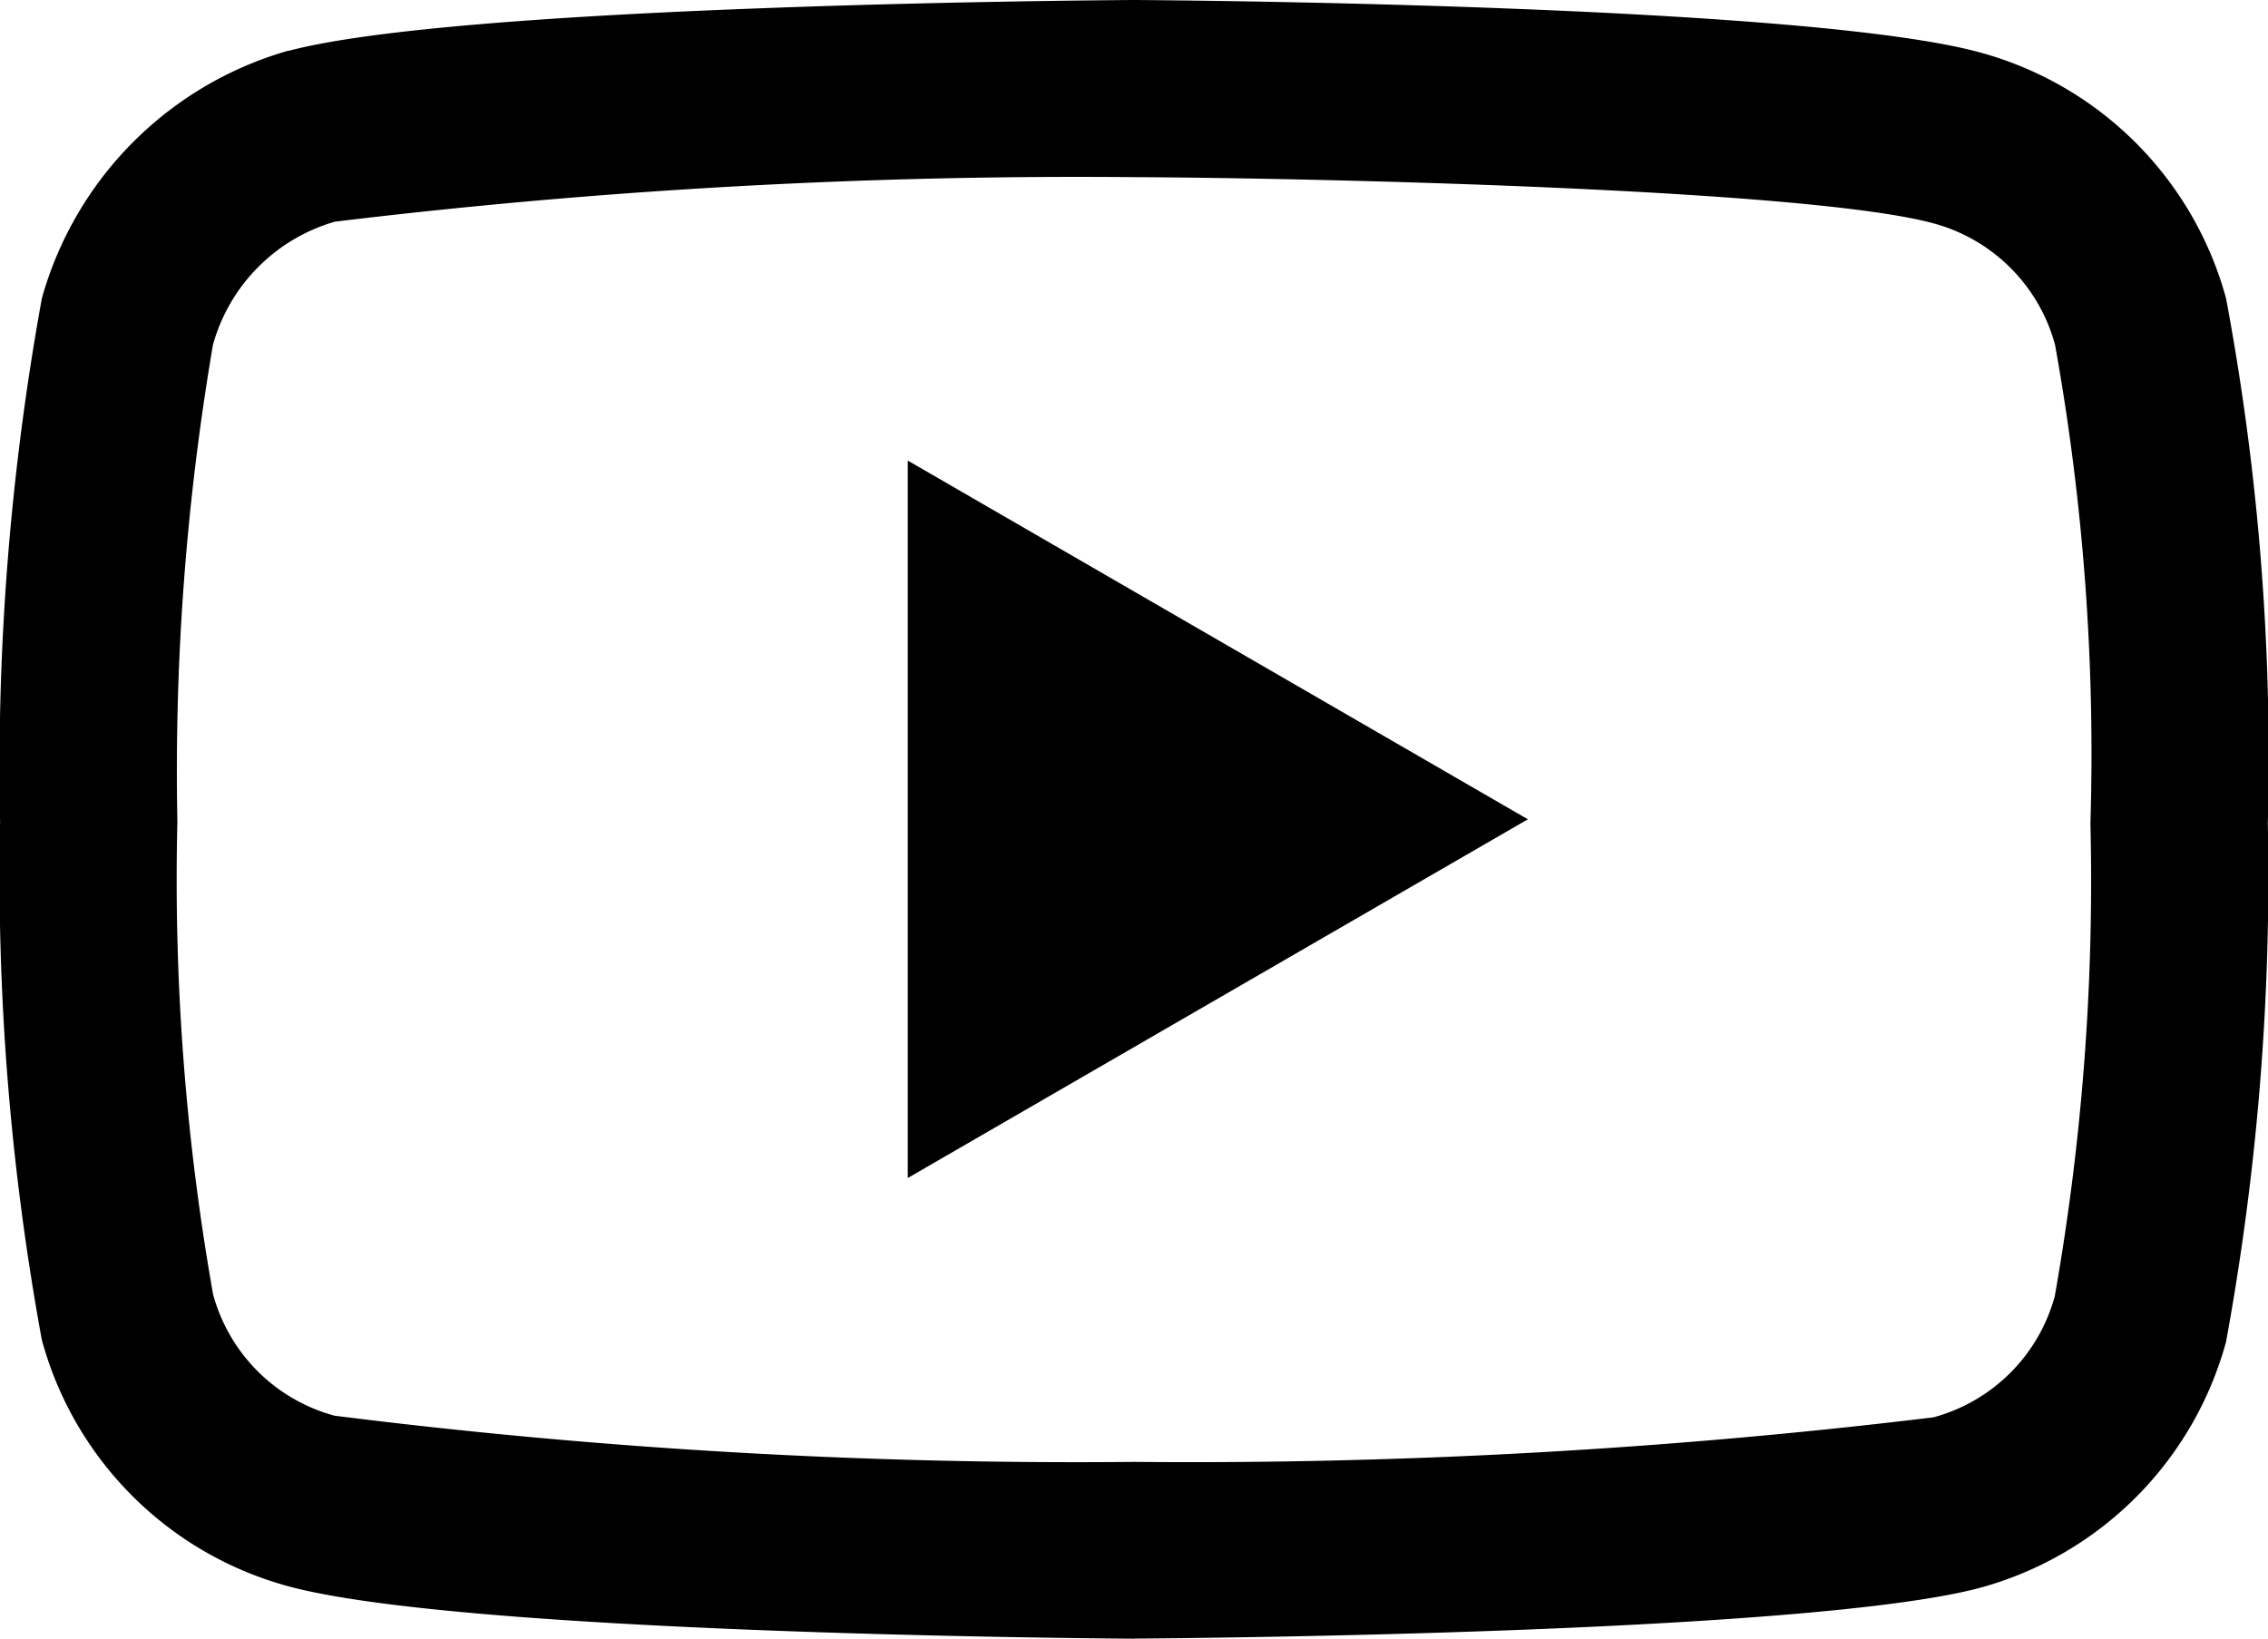 <svg xmlns="http://www.w3.org/2000/svg" width="24.987" height="18.057" viewBox="0 0 24.987 18.057">
  <path id="youtube" d="M12.492,18.557h-.007c-.754-.005-7.419-.066-9.308-.577A3.862,3.862,0,0,1,.46,15.265,28.342,28.342,0,0,1,0,9.553,28.875,28.875,0,0,1,.458,3.8l0-.005A3.943,3.943,0,0,1,3.174,1.059l.01,0C5.051.565,11.729.505,12.485.5H12.5c.756.005,7.439.066,9.31.577a3.861,3.861,0,0,1,2.714,2.711,27.5,27.5,0,0,1,.46,5.785,28.42,28.42,0,0,1-.458,5.7v.005A3.863,3.863,0,0,1,21.8,18L21.8,18c-1.867.491-8.546.551-9.3.556ZM2.345,4.3A27.923,27.923,0,0,0,1.953,9.54v.026a26.238,26.238,0,0,0,.393,5.194A1.9,1.9,0,0,0,3.685,16.1a65.338,65.338,0,0,0,8.806.509,67.985,67.985,0,0,0,8.809-.491,1.9,1.9,0,0,0,1.337-1.335,26.328,26.328,0,0,0,.393-5.193c0-.01,0-.021,0-.031A25.412,25.412,0,0,0,22.64,4.3v0A1.9,1.9,0,0,0,21.3,2.961c-1.38-.377-6.817-.5-8.806-.509a68.077,68.077,0,0,0-8.807.491A1.958,1.958,0,0,0,2.345,4.3ZM23.581,15.029h0ZM10,13.481V5.575l6.832,3.953Zm0,0" transform="translate(0.001 -0.5)"/>
</svg>
